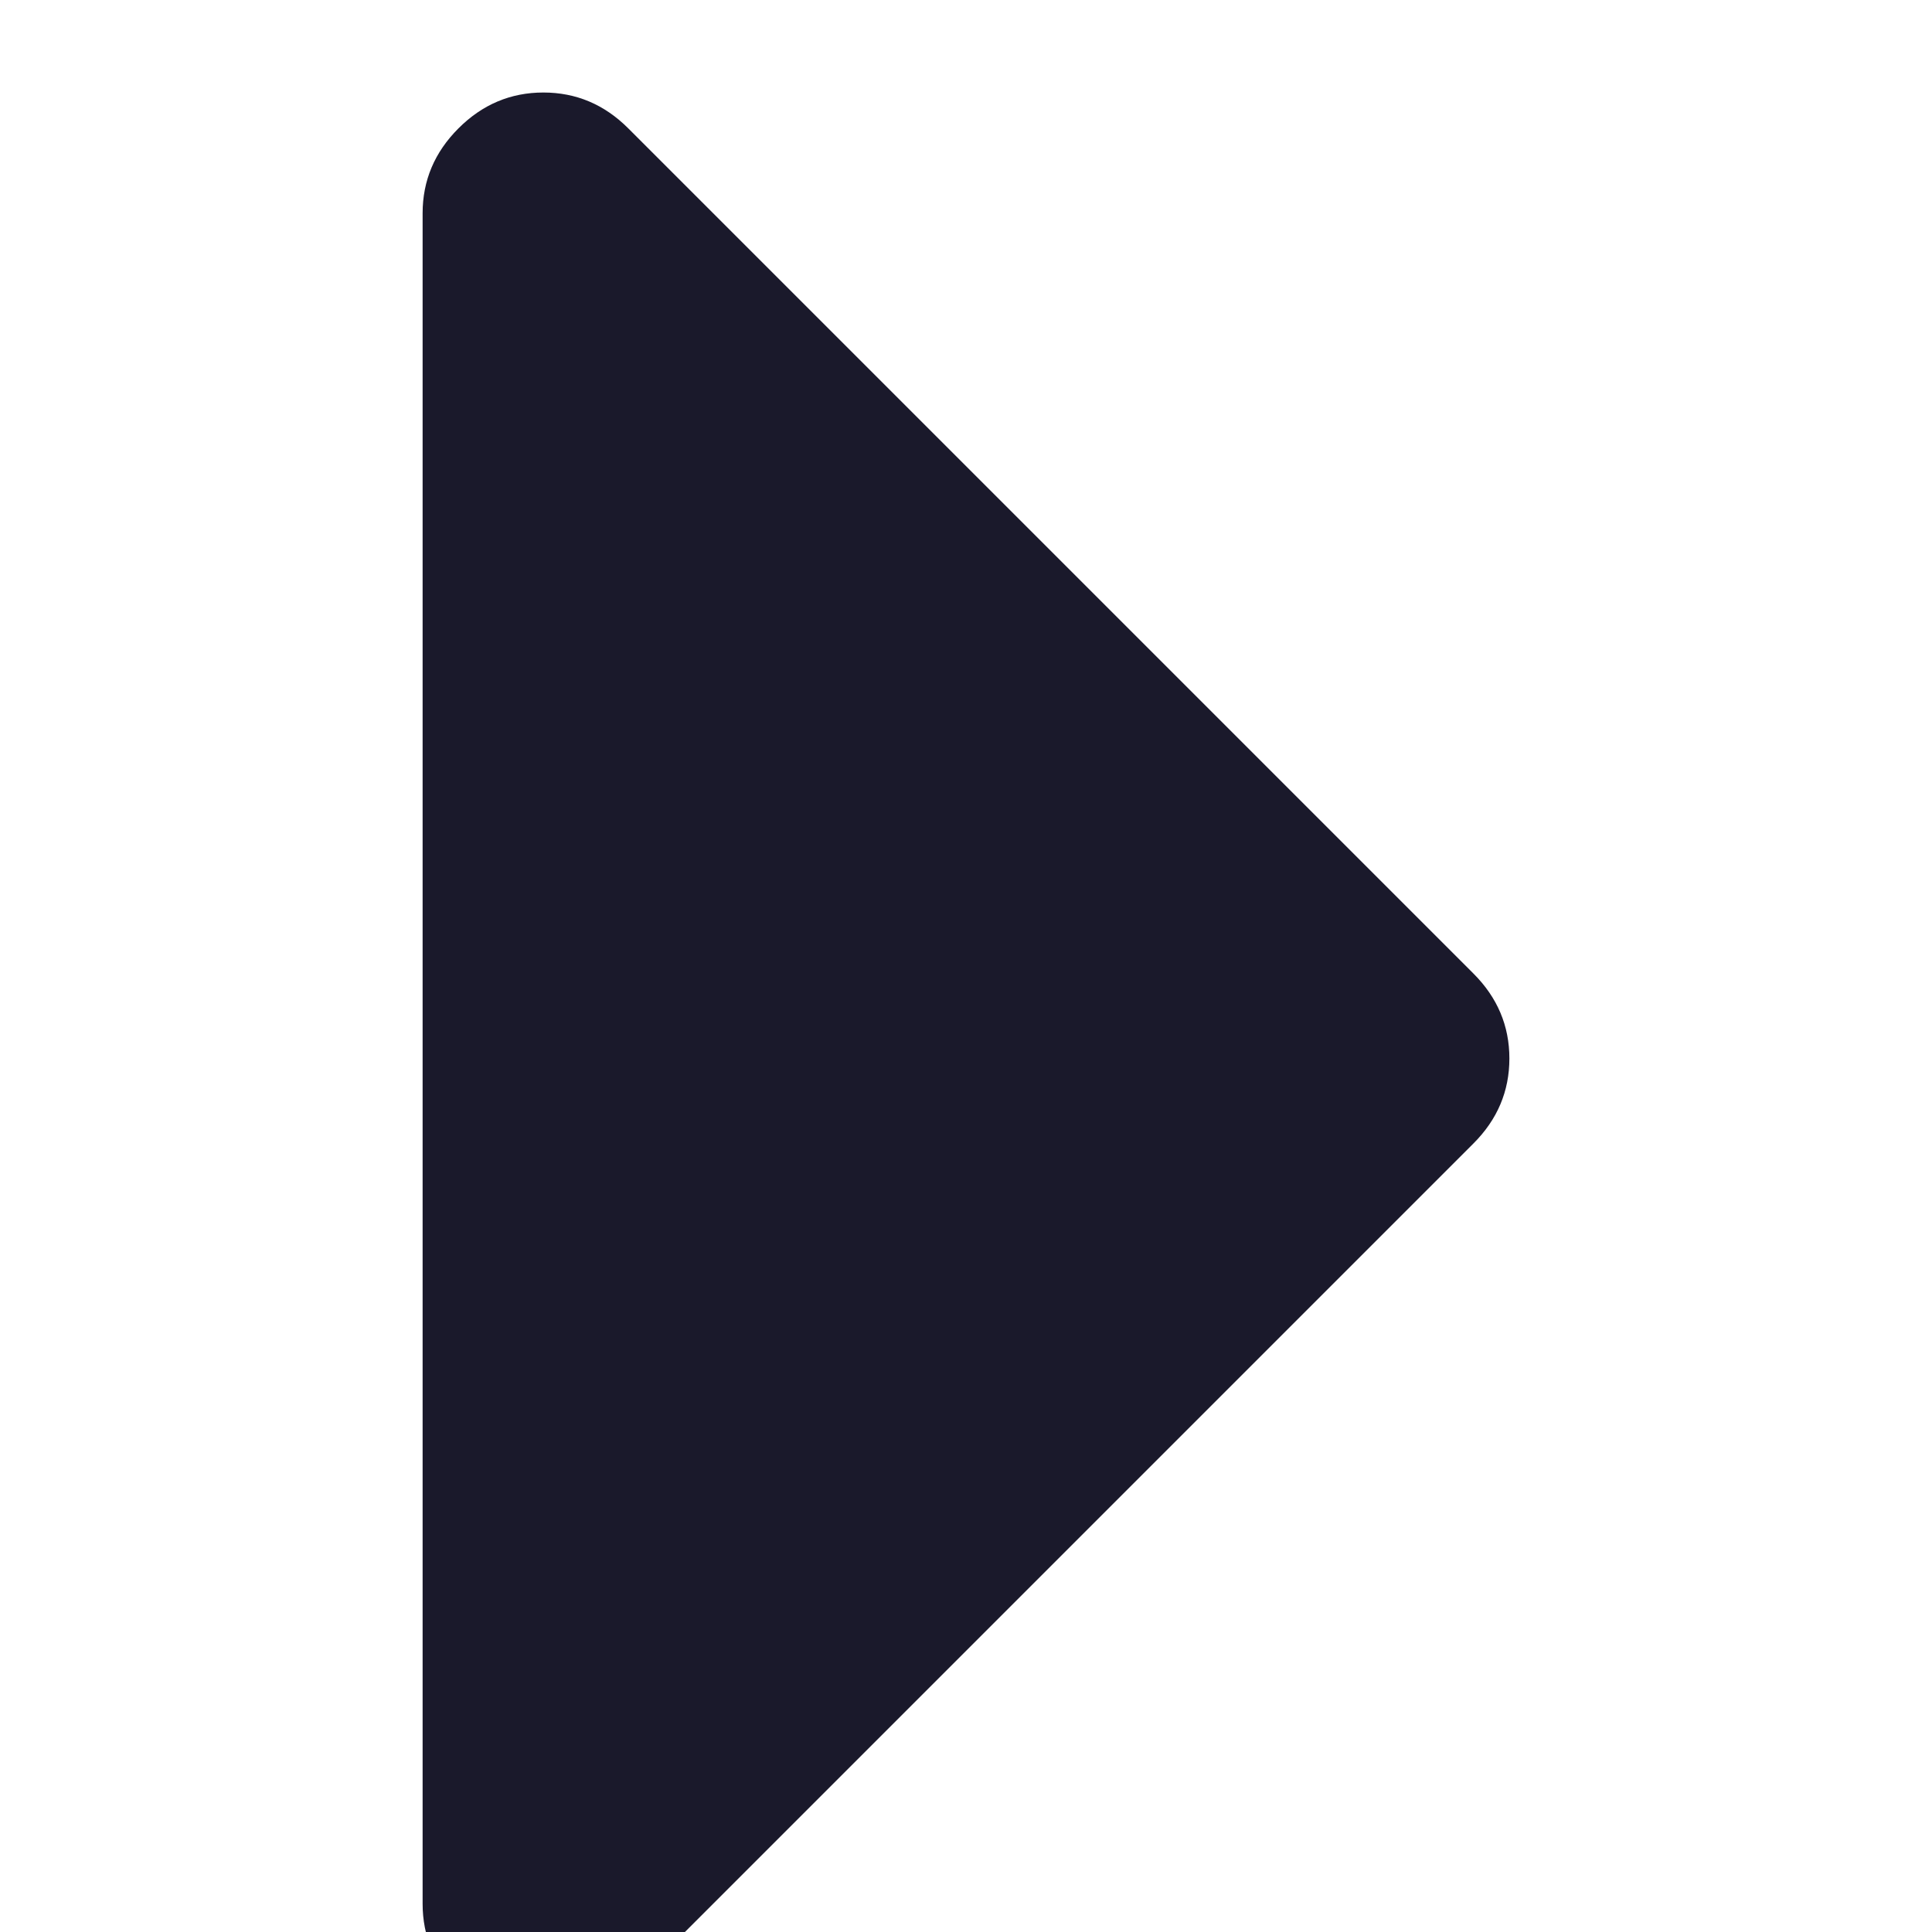 <svg xmlns="http://www.w3.org/2000/svg" xmlns:xlink="http://www.w3.org/1999/xlink" version="1.1" width="292.359" height="292.359" style="enable-background:new 0 0 292.359 292.359;" xml:space="preserve"><rect id="backgroundrect" width="100%" height="100%" x="0" y="0" fill="none" stroke="none"/>
















<g class="currentLayer" style=""><title>Layer 1</title><g id="svg_1" class="" fill-opacity="1" fill="#1a192b">
	<path d="M222.979,147.331 L95.073,19.424 C91.456,15.807 87.178,14 82.226,14 c-4.952,0 -9.233,1.807 -12.85,5.424 c-3.617,3.617 -5.424,7.898 -5.424,12.847 v255.813 c0,4.948 1.807,9.232 5.424,12.847 c3.621,3.617 7.902,5.428 12.85,5.428 c4.949,0 9.23,-1.811 12.847,-5.428 l127.906,-127.907 c3.614,-3.613 5.428,-7.897 5.428,-12.847 C228.407,155.229 226.594,150.948 222.979,147.331 z" id="svg_2" fill="#1a192b"/>
</g><g id="svg_3">
</g><g id="svg_4">
</g><g id="svg_5">
</g><g id="svg_6">
</g><g id="svg_7">
</g><g id="svg_8">
</g><g id="svg_9">
</g><g id="svg_10">
</g><g id="svg_11">
</g><g id="svg_12">
</g><g id="svg_13">
</g><g id="svg_14">
</g><g id="svg_15">
</g><g id="svg_16">
</g><g id="svg_17">
</g></g></svg>